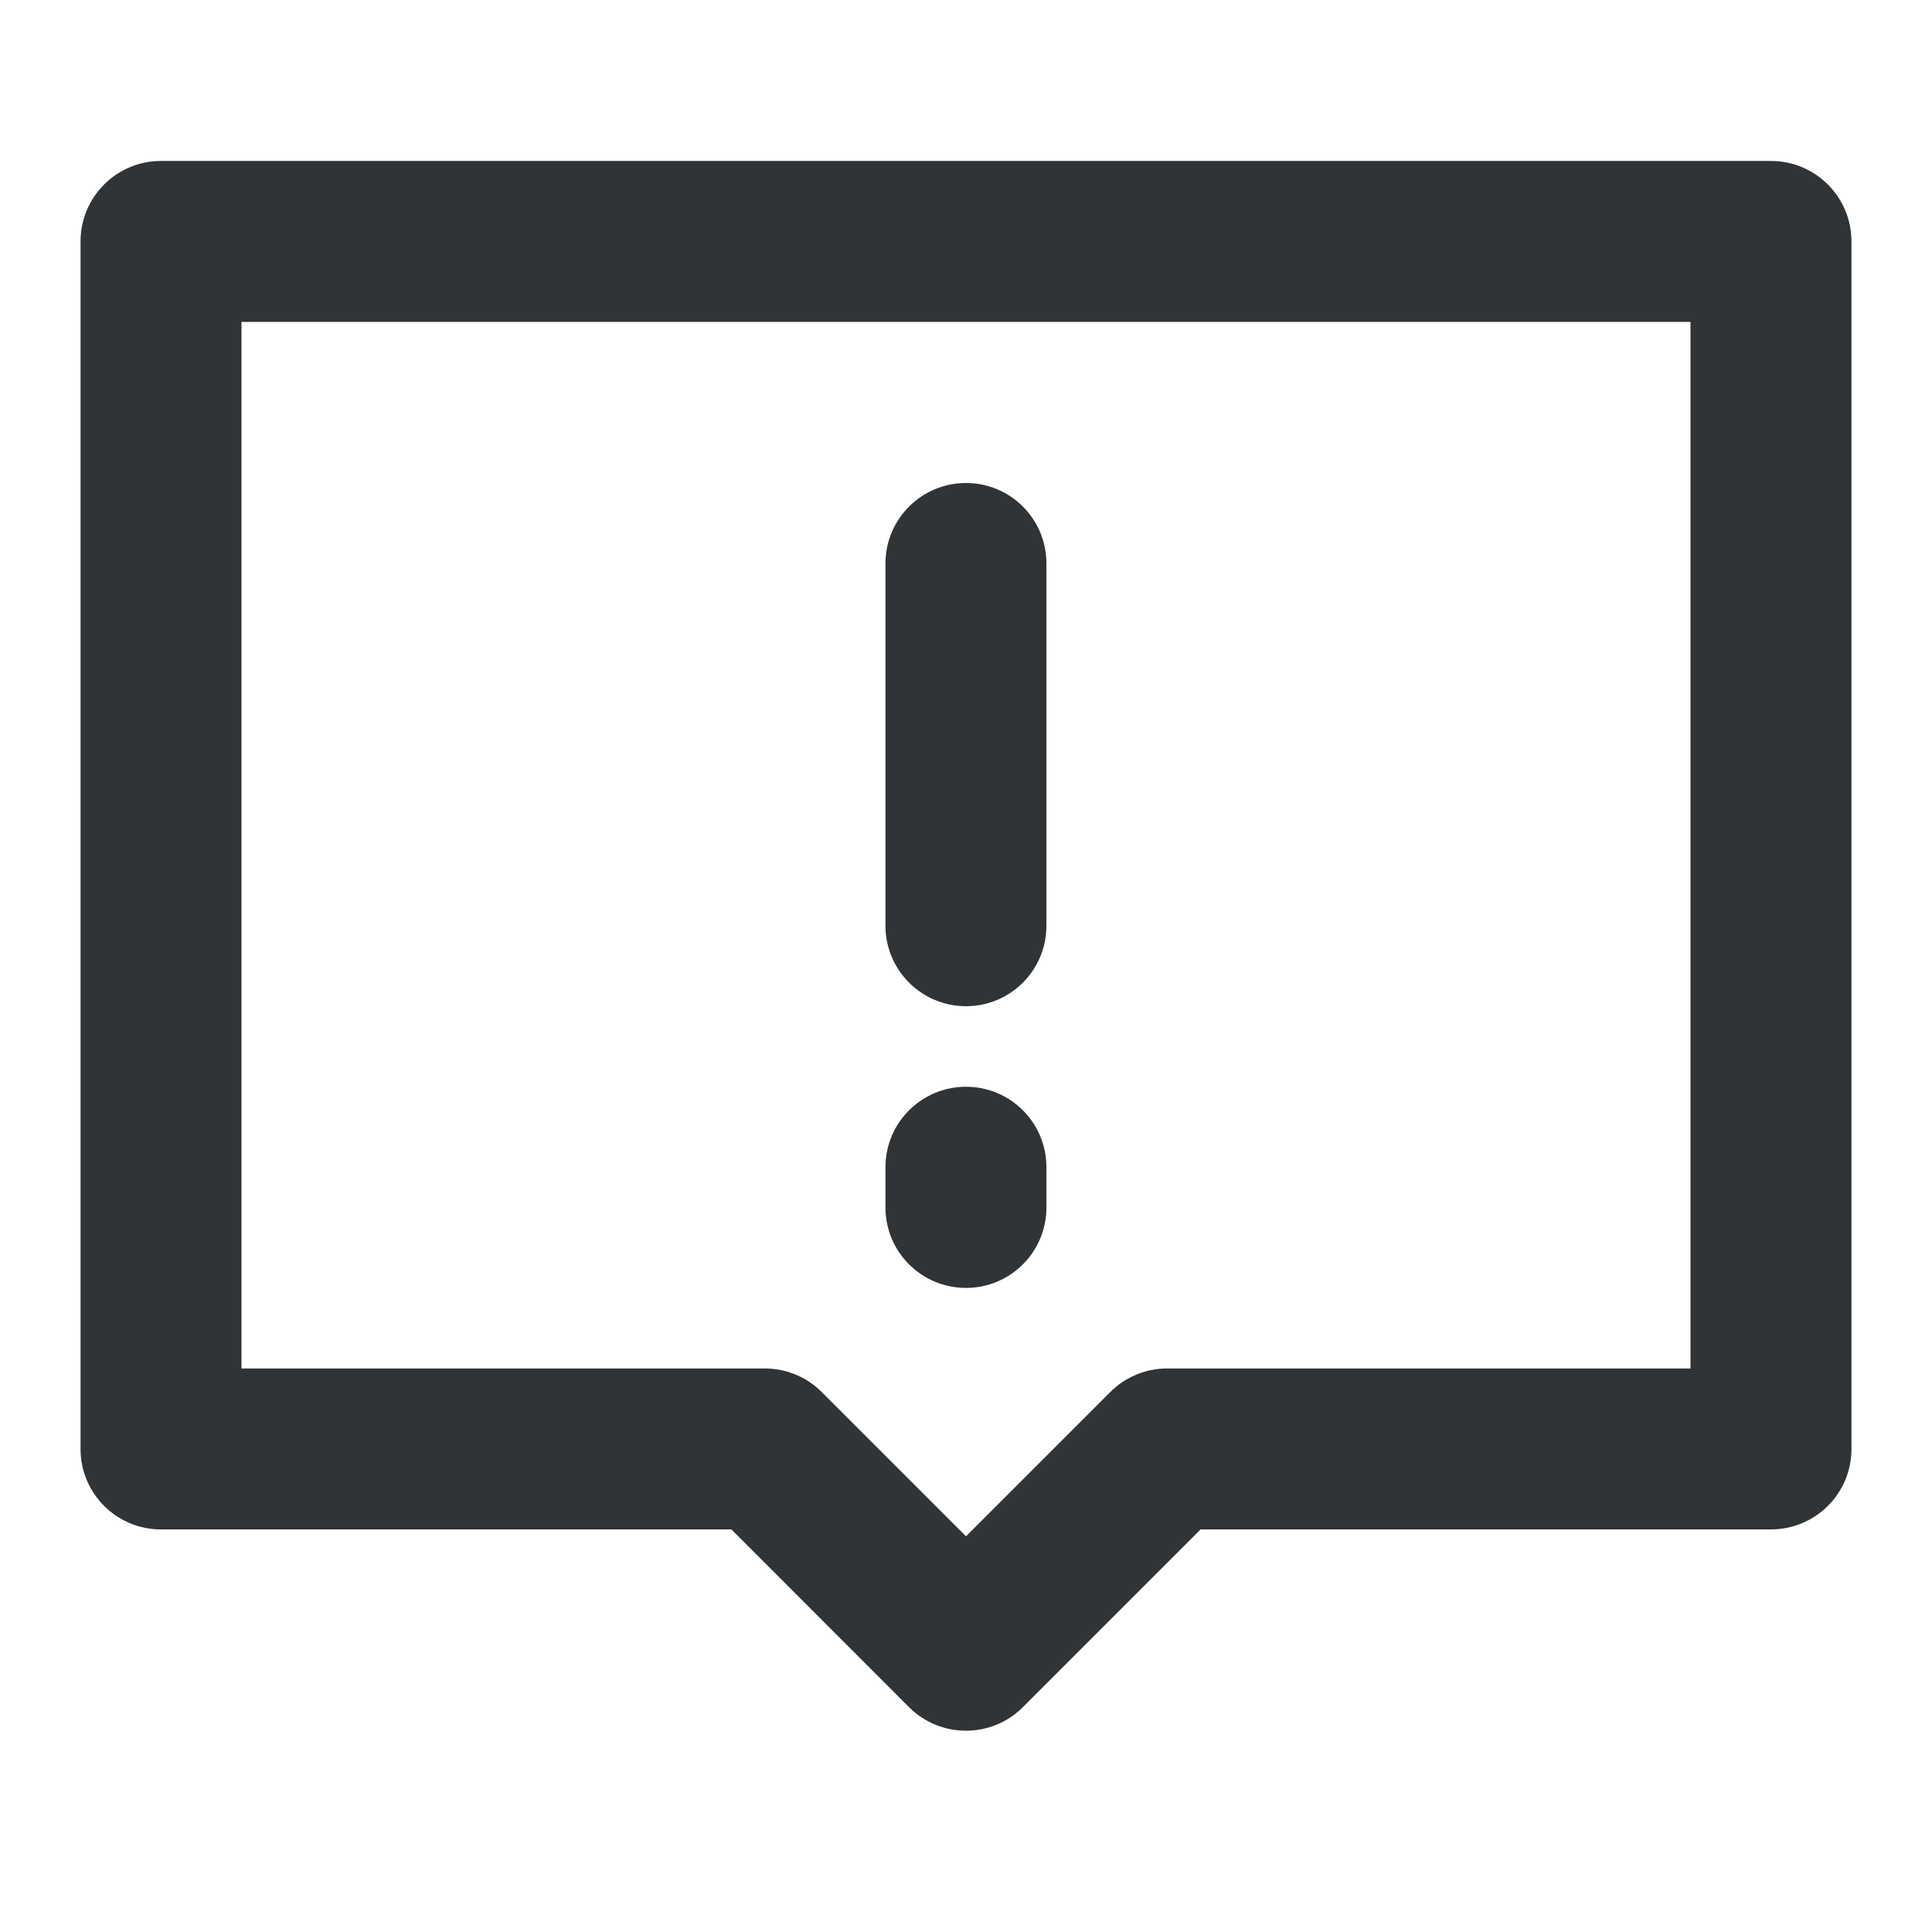<svg xmlns="http://www.w3.org/2000/svg" width="16" height="16" viewBox="0 0 16 16" fill="none">
                            <path
                                d="M8 8.333C8.368 8.333 8.666 8.035 8.666 7.666V4.666C8.666 4.298 8.368 4 8 4C7.632 4 7.333 4.298 7.333 4.666V7.666C7.333 8.035 7.632 8.333 8 8.333Z"
                                fill="#303437" />
                            <path
                                d="M8.666 10C8.666 10.368 8.368 10.666 8 10.666C7.632 10.666 7.333 10.368 7.333 10V9.666C7.333 9.298 7.632 9 8 9C8.368 9 8.666 9.298 8.666 9.666V10Z"
                                fill="#303437" />
                            <path fill-rule="evenodd" clip-rule="evenodd"
                                d="M0.667 2C0.667 1.631 0.965 1.333 1.333 1.333H14.666C15.035 1.333 15.333 1.631 15.333 2V12C15.333 12.368 15.035 12.666 14.666 12.666H9.943L8.471 14.138C8.211 14.398 7.789 14.398 7.528 14.138L6.057 12.666H1.333C0.965 12.666 0.667 12.368 0.667 12V2ZM2 2.666V11.333H6.333C6.51 11.333 6.68 11.403 6.805 11.528L8 12.723L9.195 11.528C9.32 11.403 9.49 11.333 9.666 11.333H14V2.666H2Z"
                                fill="#303437" />
                        </svg>